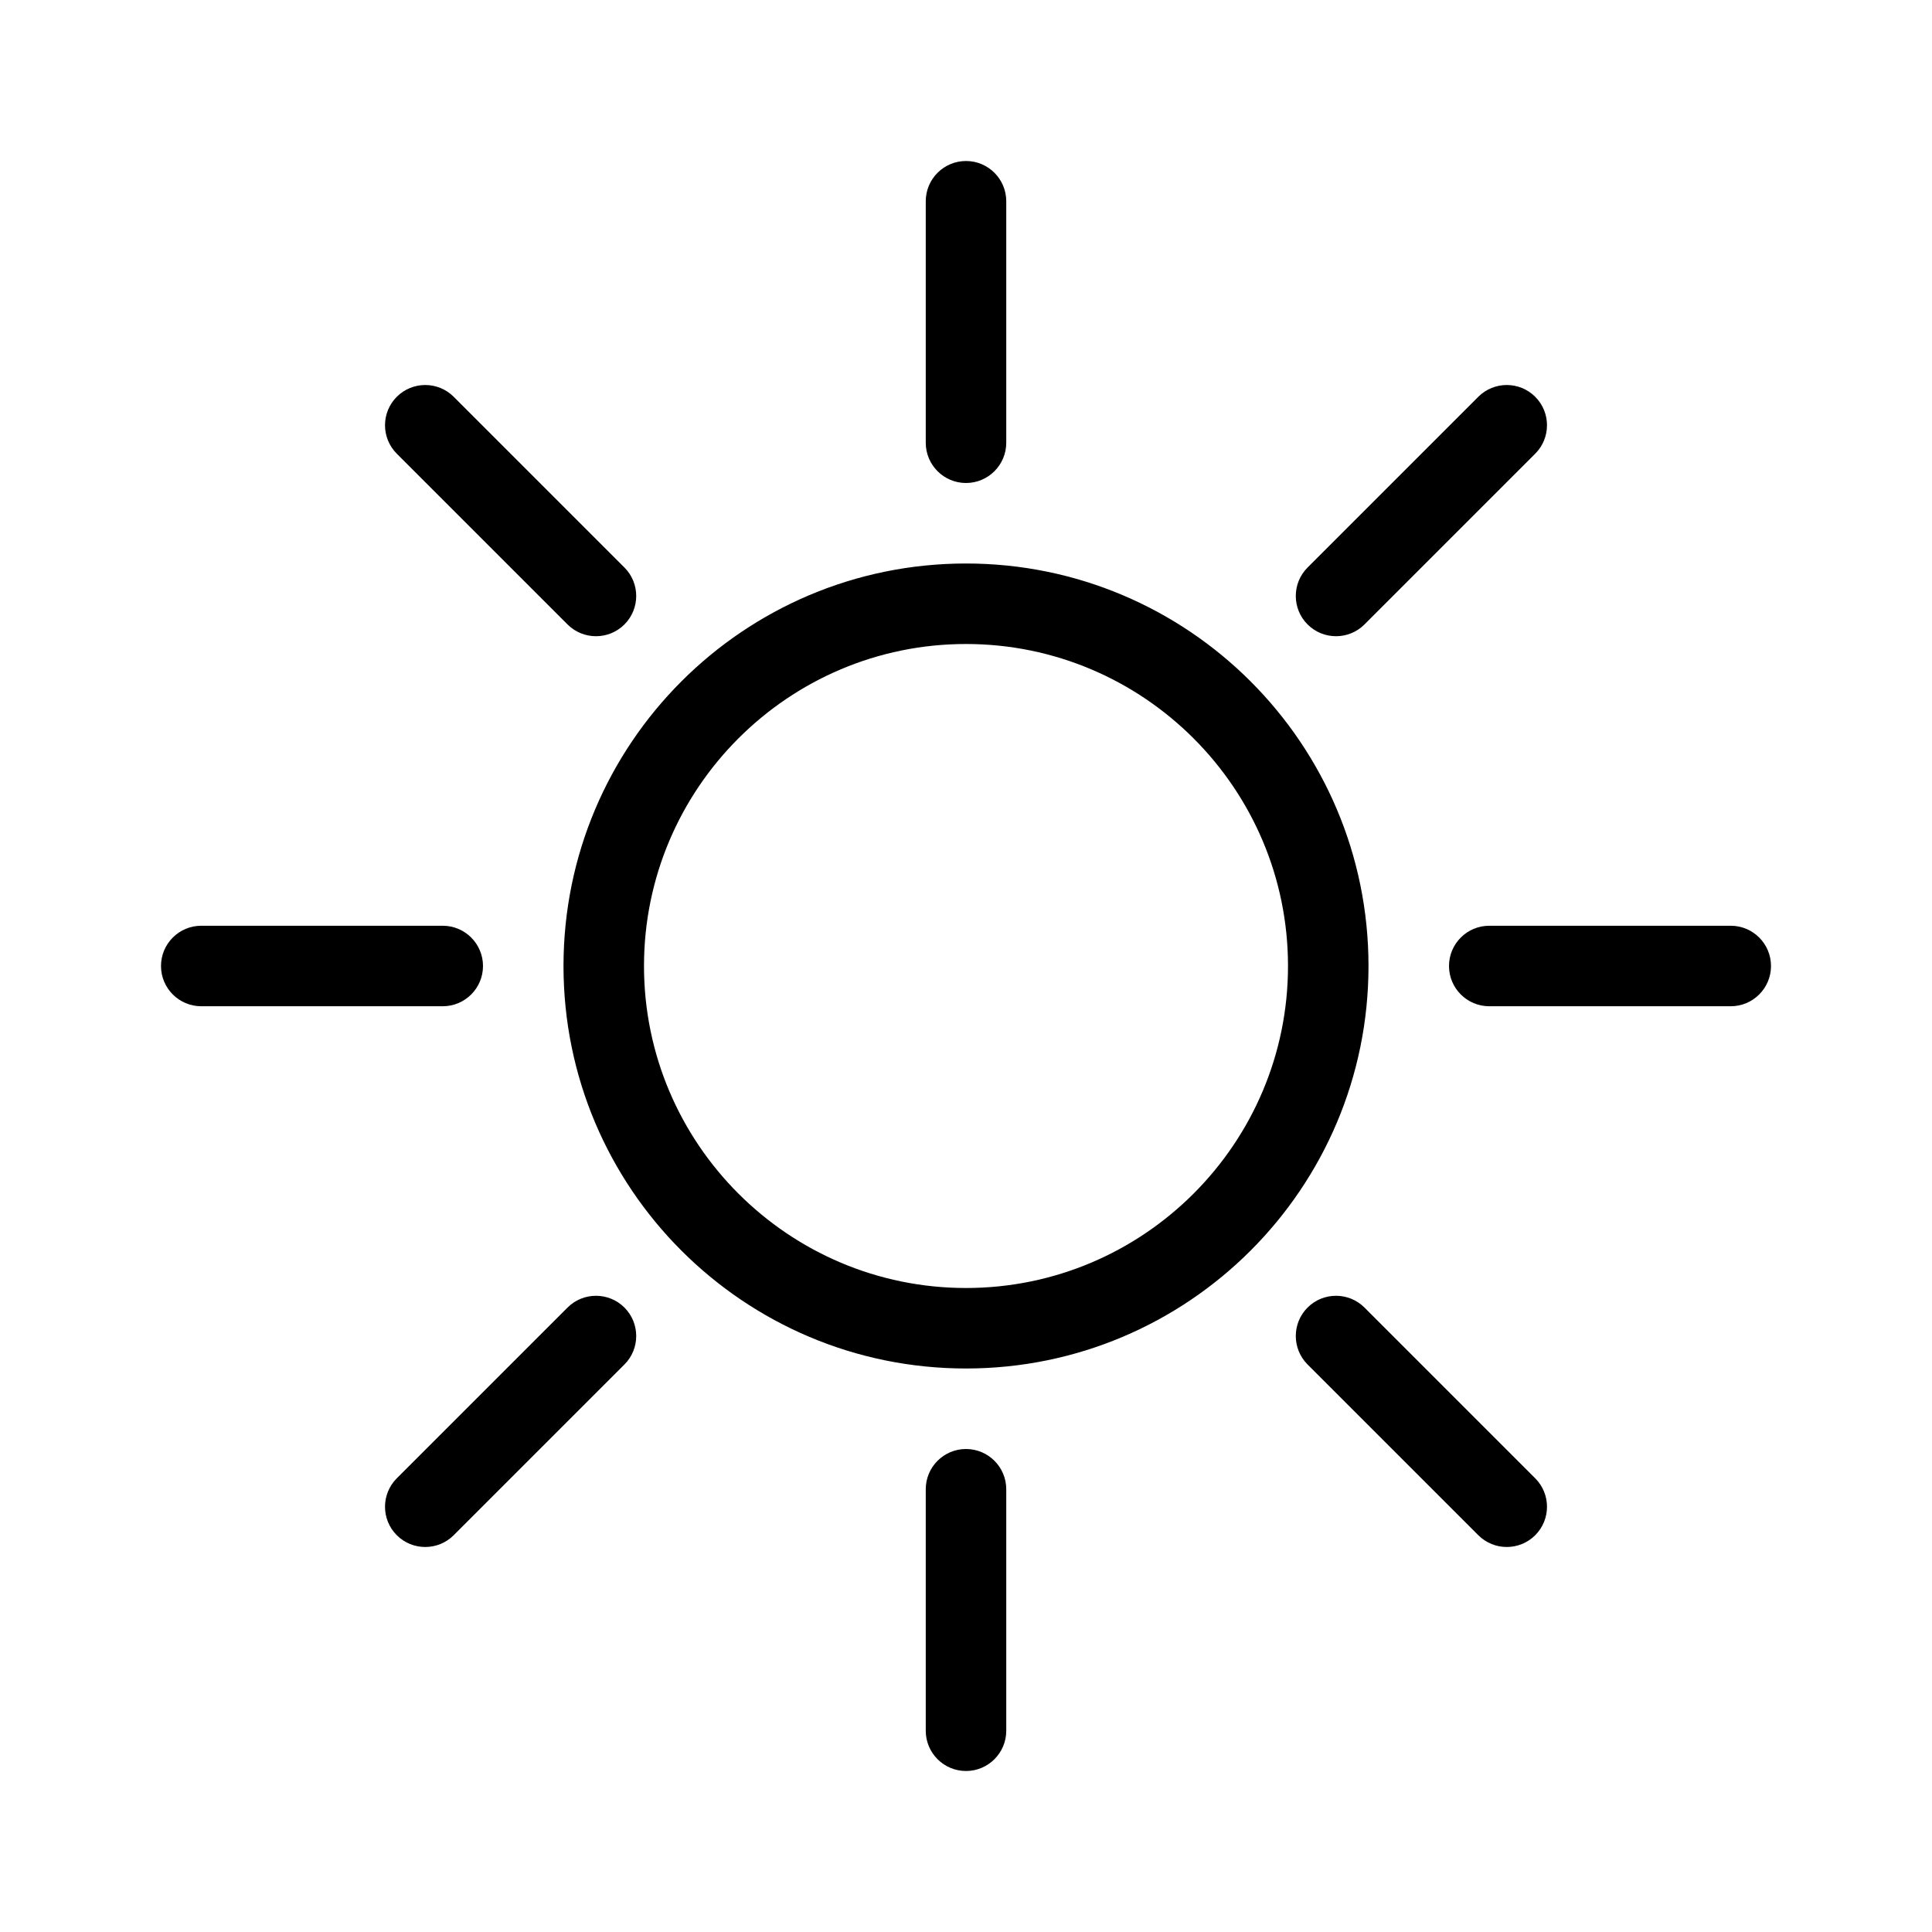 <svg xmlns="http://www.w3.org/2000/svg" viewBox="0 0 24 24"><path d="m5.5,12.5h-3c-.276,0-.5-.224-.5-.5s.224-.5.5-.5h3c.276,0,.5.224.5.5s-.224.5-.5.5Zm16.5-.5c0,.276-.224.5-.5.5h-3c-.276,0-.5-.224-.5-.5s.224-.5.5-.5h3c.276,0,.5.224.5.5Zm-14.243,4.95l-2.121,2.121c-.195.195-.512.195-.707,0s-.195-.512,0-.707l2.121-2.121c.195-.195.512-.195.707,0s.195.512,0,.707Zm11.314-12.021c.195.195.195.512,0,.707l-2.121,2.121c-.195.195-.512.195-.707,0s-.195-.512,0-.707l2.121-2.121c.195-.195.512-.195.707,0Zm-6.571,13.571v3c0,.276-.224.5-.5.5s-.5-.224-.5-.5v-3c0-.276.224-.5.5-.5s.5.224.5.5Zm-.5-16.5c.276,0,.5.224.5.5v3c0,.276-.224.5-.5.5s-.5-.224-.5-.5v-3c0-.276.224-.5.5-.5Zm4.95,14.243l2.121,2.121c.195.195.195.512,0,.707s-.512.195-.707,0l-2.121-2.121c-.195-.195-.195-.512,0-.707s.512-.195.707,0ZM4.929,4.929c.195-.195.512-.195.707,0l2.121,2.121c.195.195.195.512,0,.707s-.512.195-.707,0l-2.121-2.121c-.195-.195-.195-.512,0-.707Zm7.071,3.071c2.206,0,4,1.794,4,4s-1.794,4-4,4-4-1.794-4-4,1.794-4,4-4m0-1c-2.761,0-5,2.239-5,5s2.239,5,5,5,5-2.239,5-5-2.239-5-5-5h0Z"/></svg>